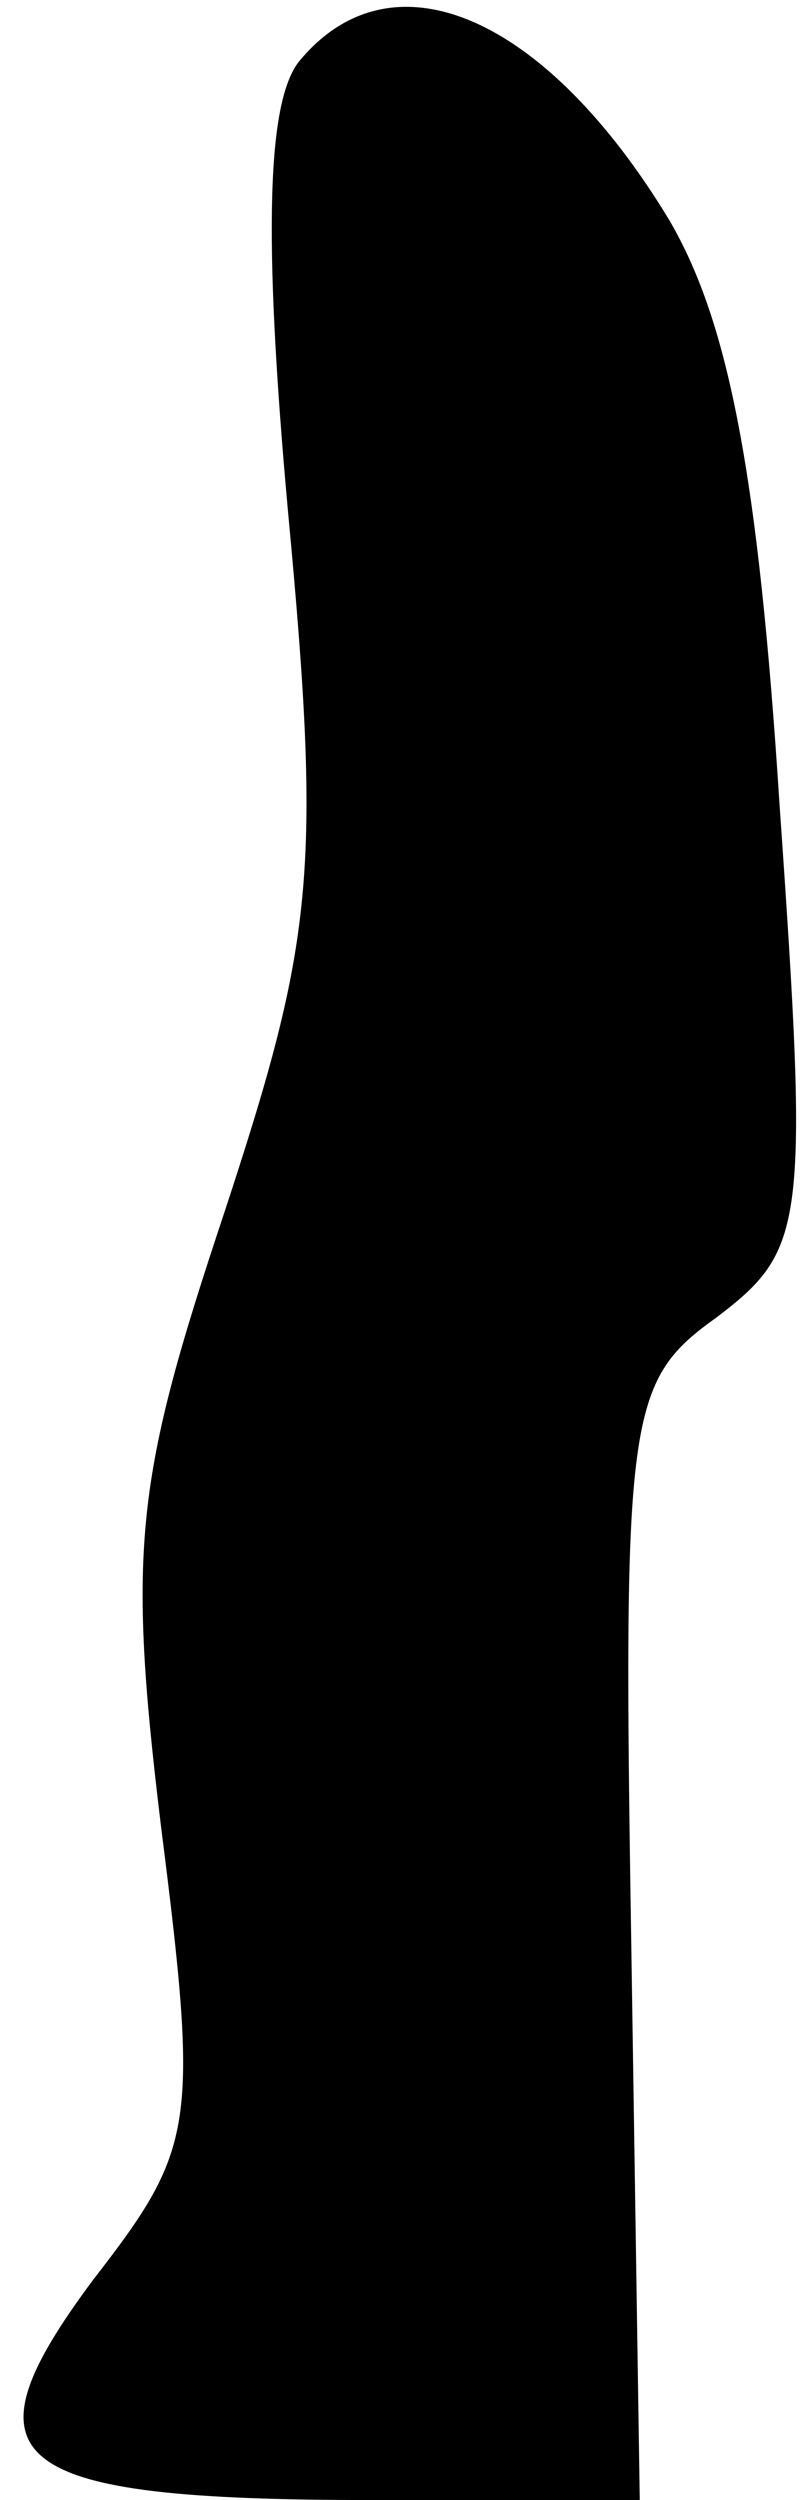 <?xml version="1.0" standalone="no"?>
<!DOCTYPE svg PUBLIC "-//W3C//DTD SVG 20010904//EN"
 "http://www.w3.org/TR/2001/REC-SVG-20010904/DTD/svg10.dtd">
<svg version="1.0" xmlns="http://www.w3.org/2000/svg"
 width="19pt" height="59pt" viewBox="0 0 19 59"
 preserveAspectRatio="xMidYMid meet">
<g transform="translate(0,59) scale(0.1,-0.1)"
fill="#000000" stroke="none">
<path fill="#000000" stroke="none" d="M71 576 c-8 -9 -9 -41 -3 -107 8 -85 6
-101 -15 -165 -21 -63 -23 -79 -15 -145 9 -71 8 -76 -16 -107 -32 -43 -21 -52
66 -52 l63 0 -2 131 c-2 125 -1 133 20 148 21 16 22 21 15 121 -5 78 -12 114
-26 138 -29 48 -65 64 -87 38z"/>
</g>
</svg>

